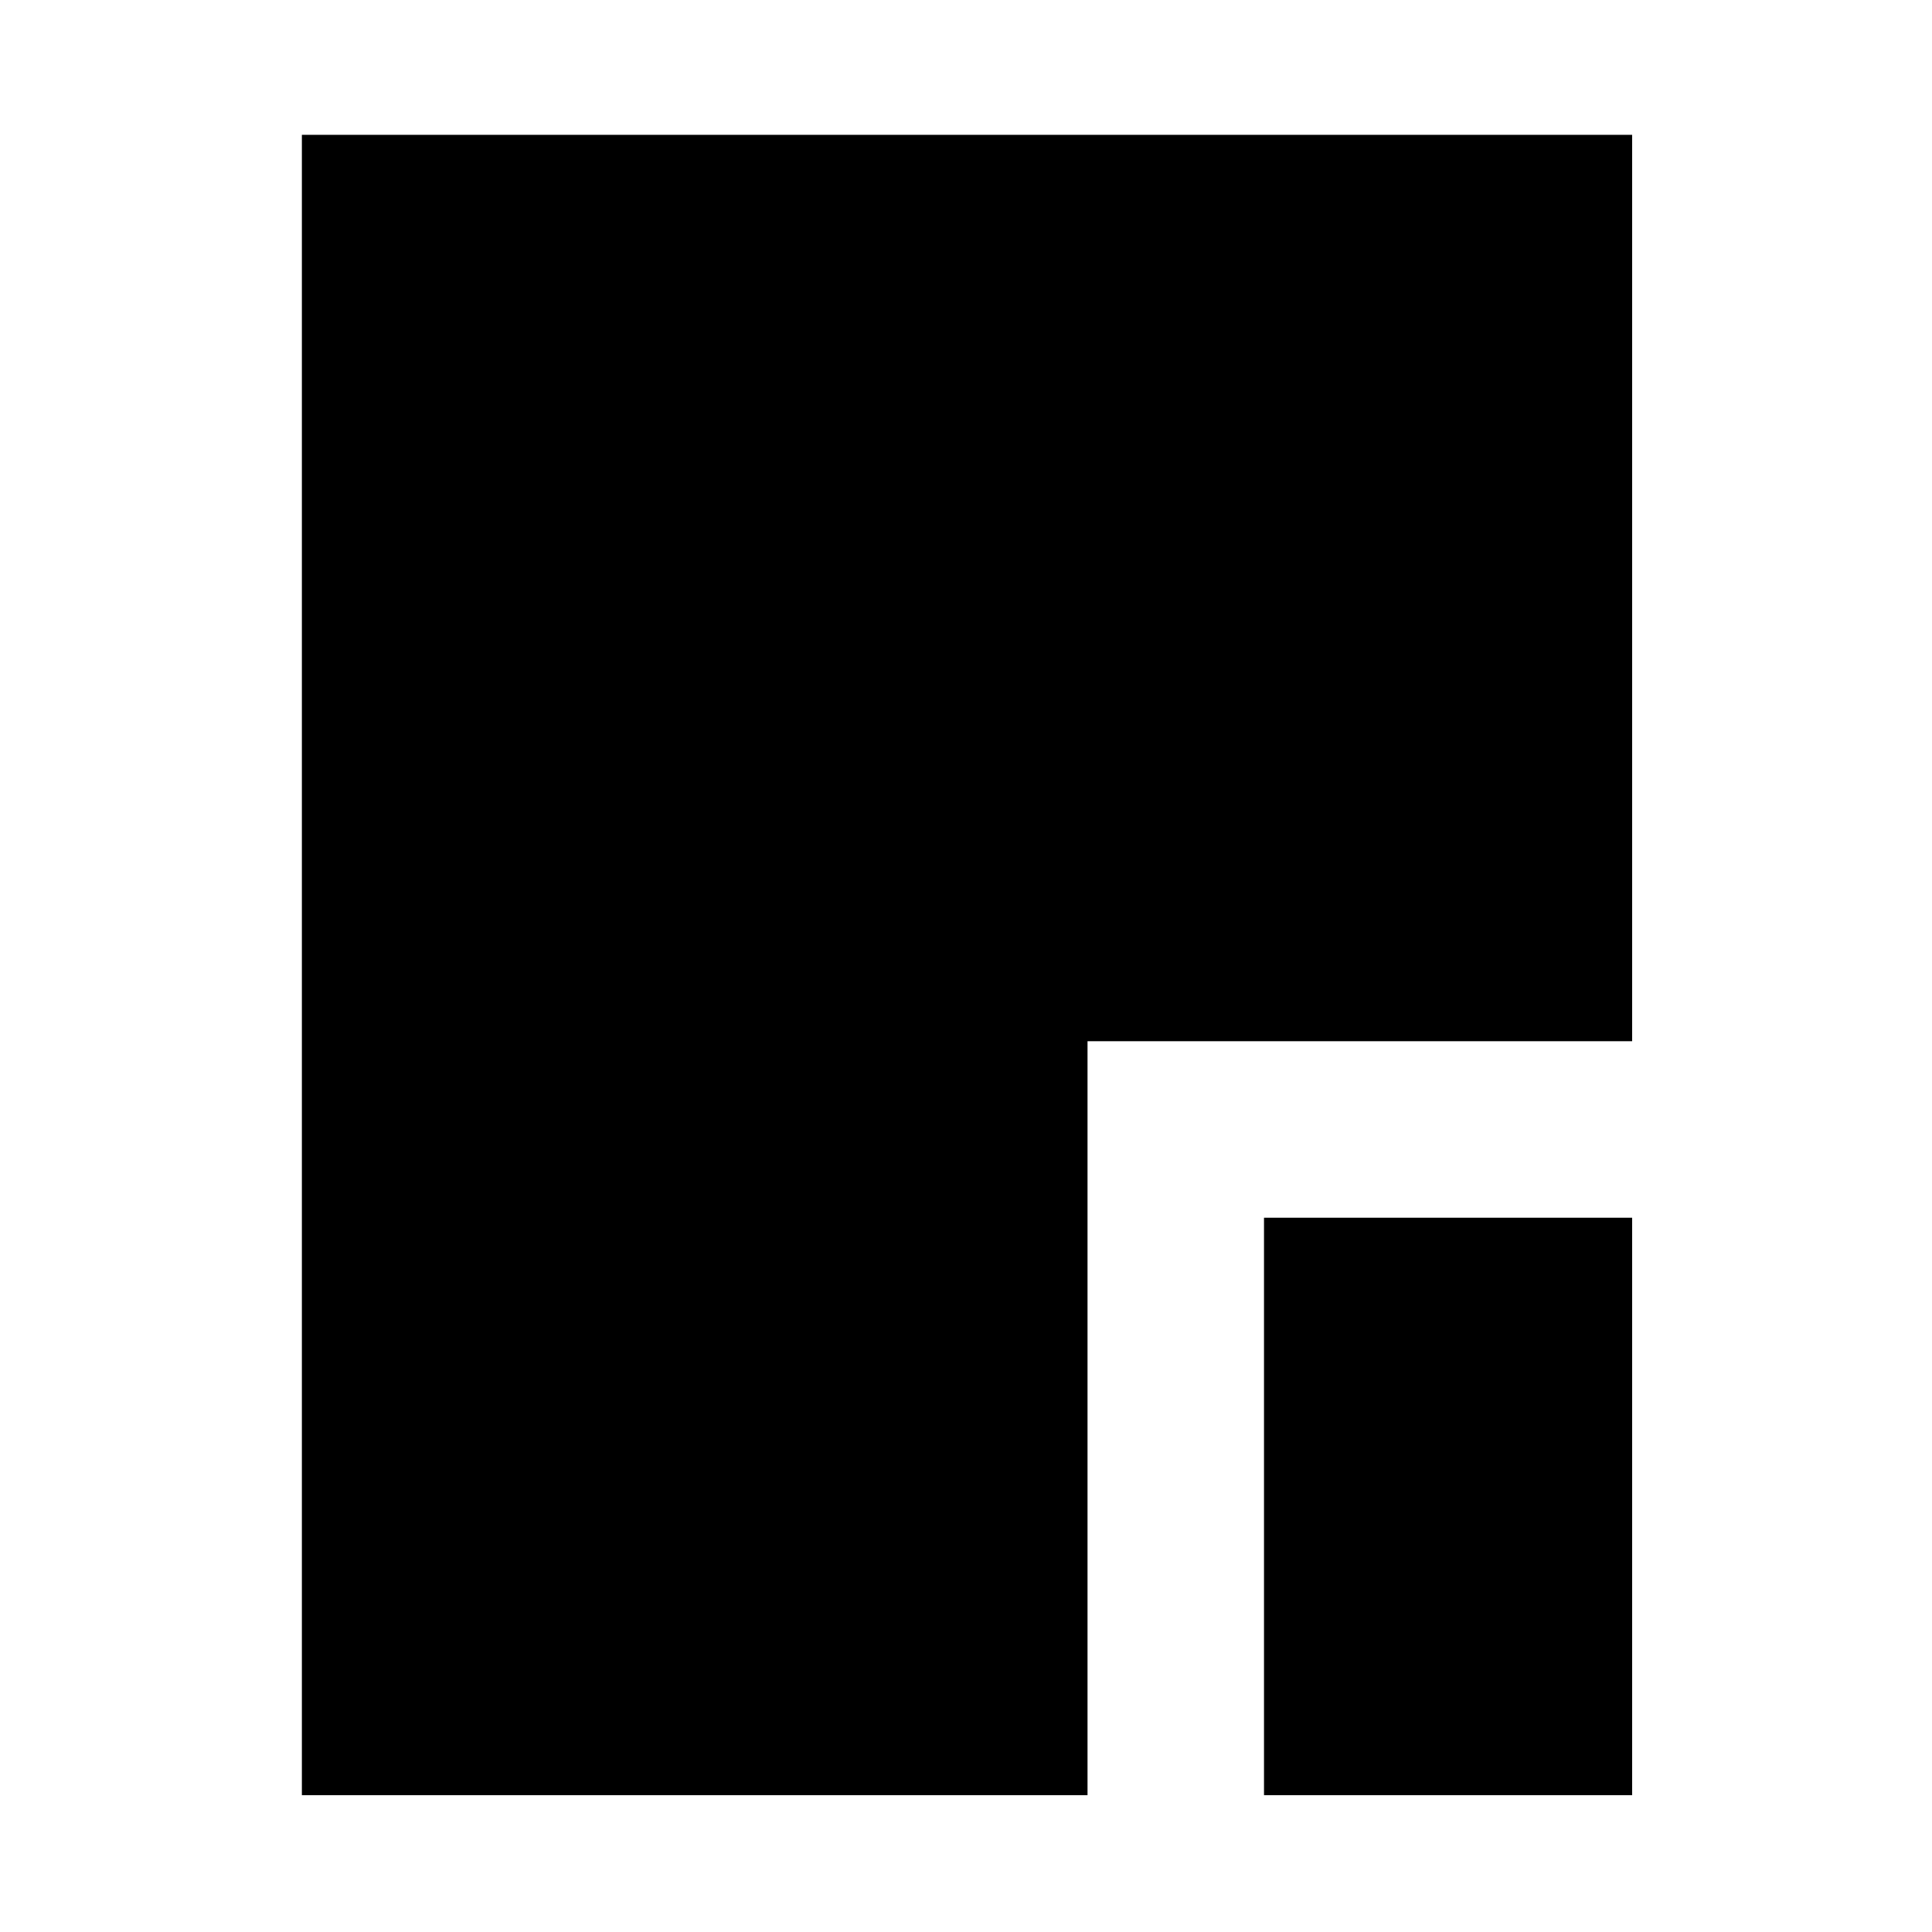 <svg xmlns="http://www.w3.org/2000/svg" height="24" viewBox="0 96 960 960" width="24"><path d="M628.077 987.999V701.077h182.922v286.922H628.077Zm-478.076 0V163.001h660.998v450.383H540.384v374.615H150.001Z"/></svg>